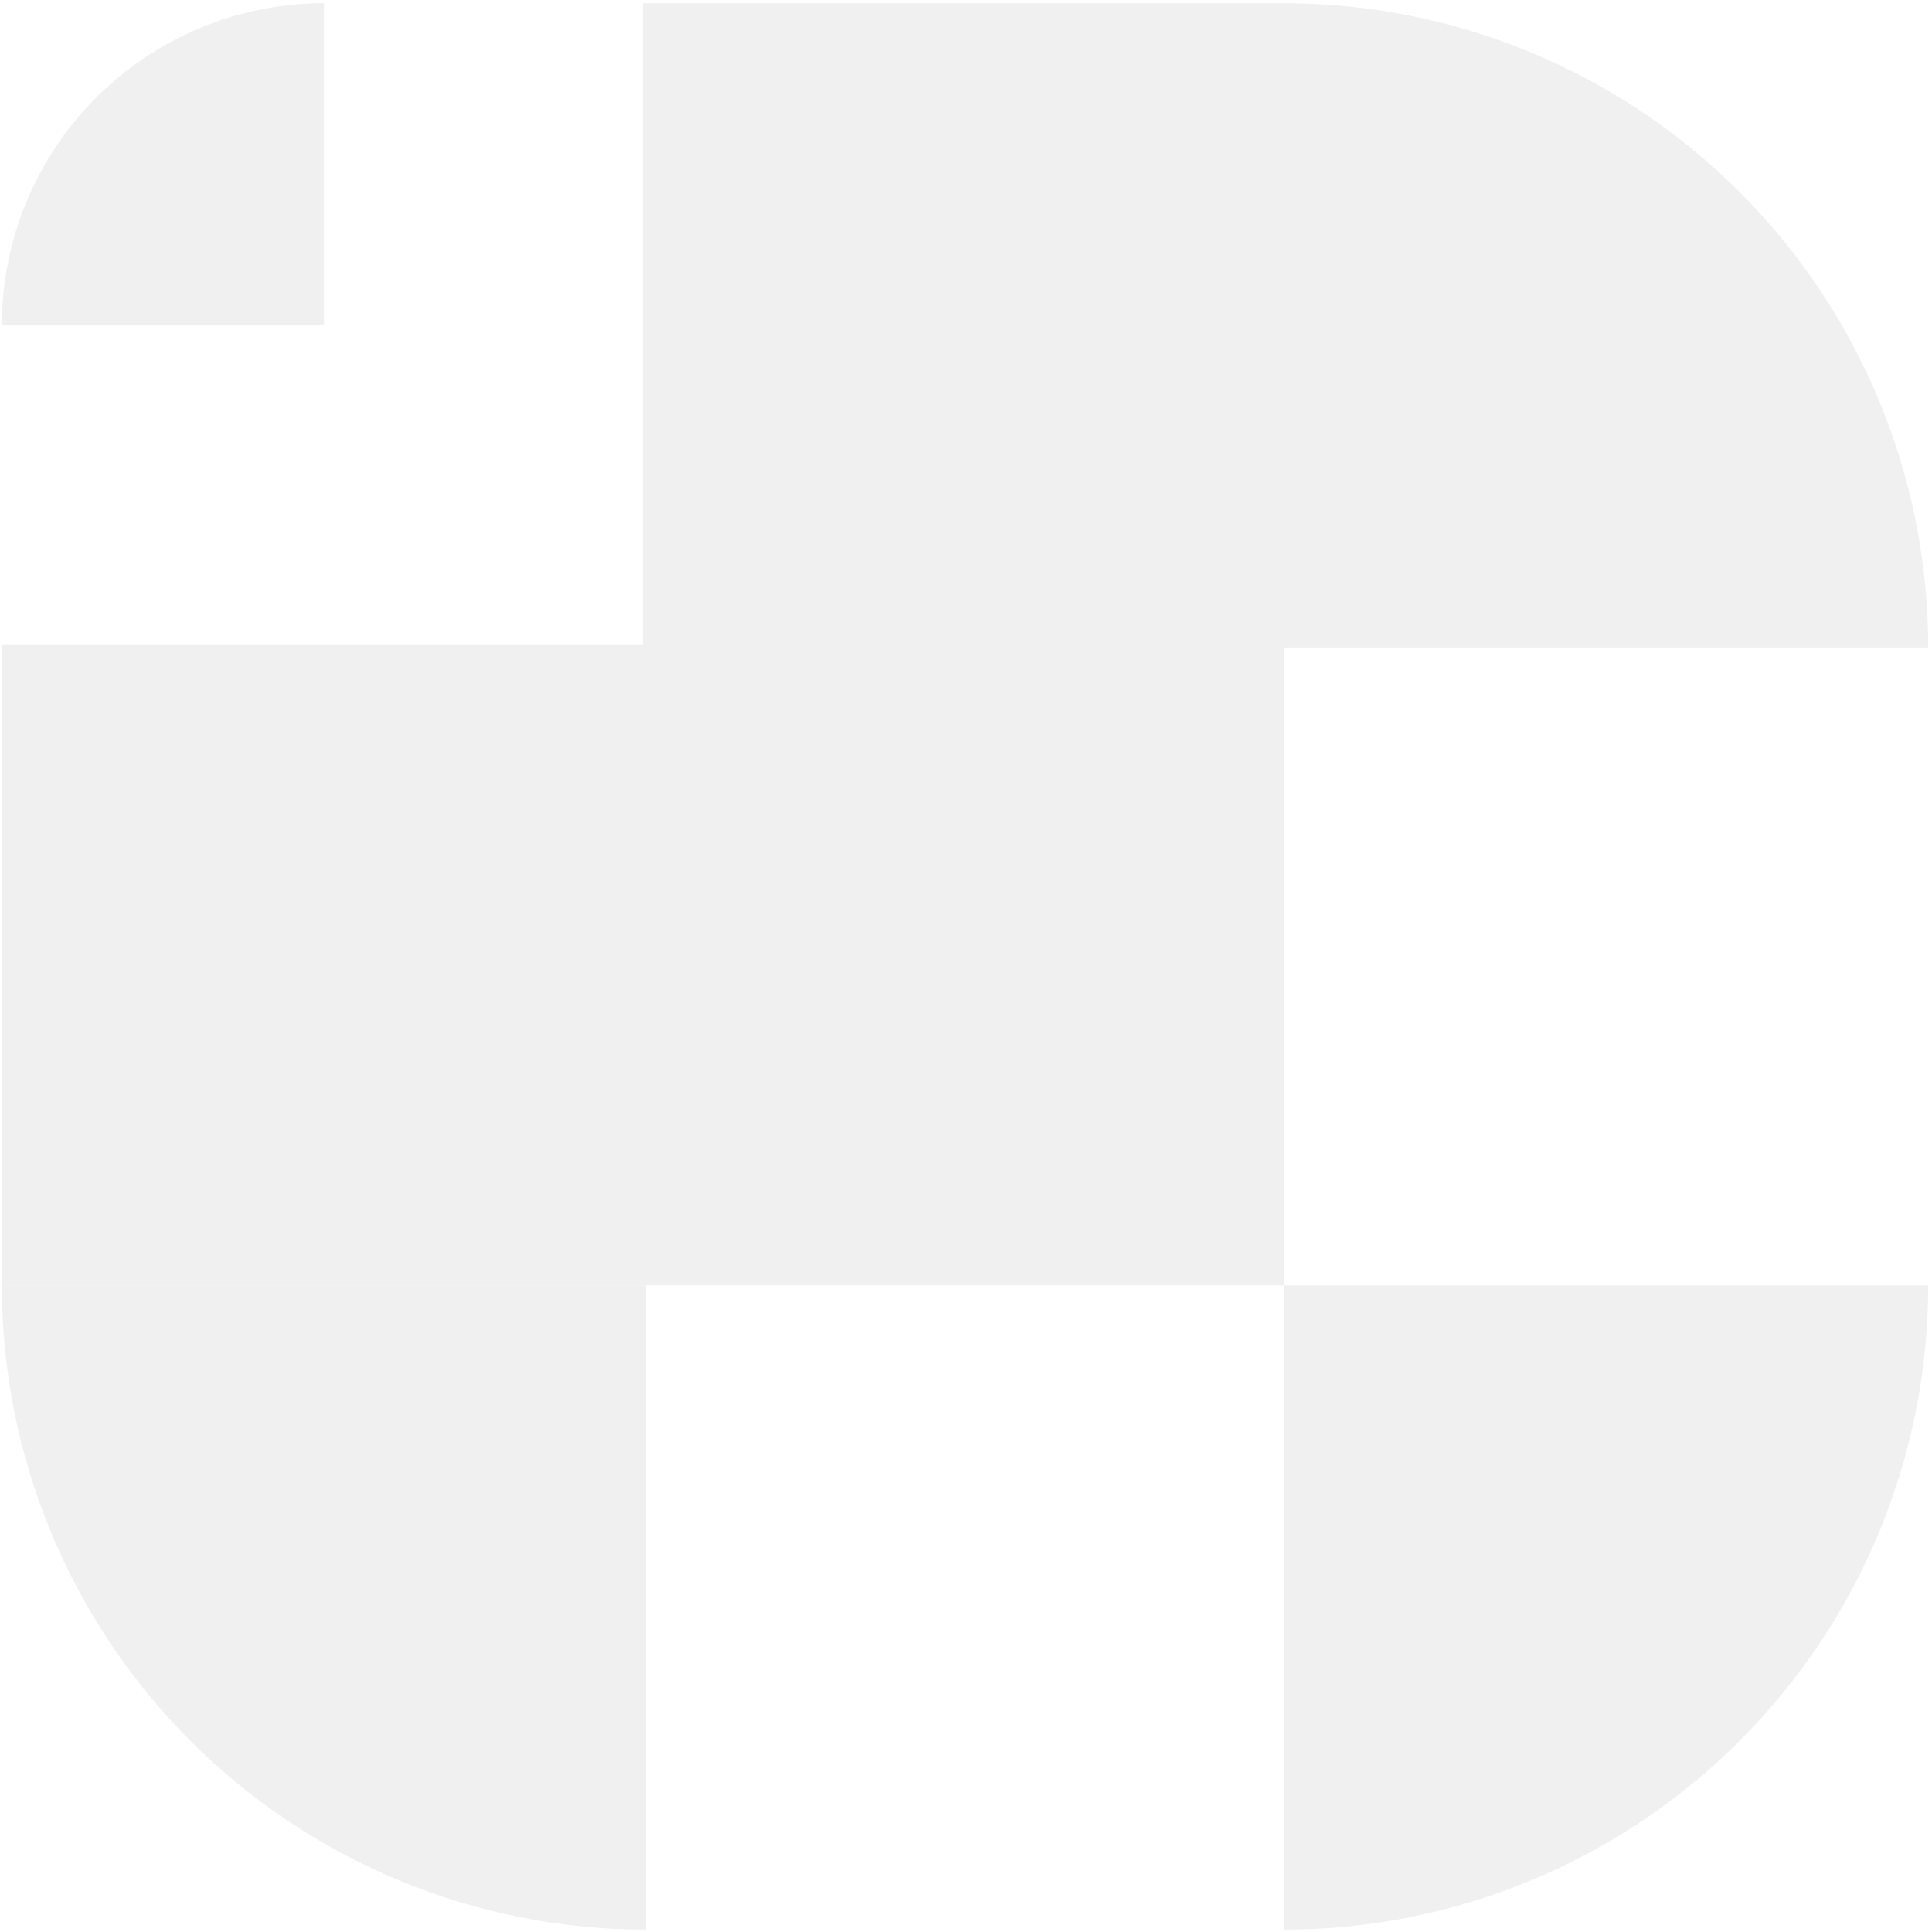 <svg width="535" height="535" viewBox="0 0 536 537" fill="none" xmlns="http://www.w3.org/2000/svg">
<path d="M356.372 0.897C403.867 0.897 449.417 19.764 483.001 53.349C516.585 86.933 535.453 132.483 535.453 179.978H356.372V0.897Z" fill="#C4C4C4" fill-opacity="0.25"/>
<path d="M0 357.268H179.08V536.35C131.585 536.35 86.035 517.482 52.451 483.898C18.867 450.314 0 404.764 0 357.268Z" fill="#C4C4C4" fill-opacity="0.25"/>
<path d="M178.185 179.074H0L0 357.26H178.185V179.074Z" fill="#C4C4C4" fill-opacity="0.25"/>
<path d="M356.372 357.268H535.453C535.453 404.764 516.585 450.314 483.001 483.898C449.417 517.483 403.867 536.35 356.372 536.35V357.268Z" fill="#C4C4C4" fill-opacity="0.25"/>
<path d="M356.372 179.074H178.187V357.26H356.372V179.074Z" fill="#C4C4C4" fill-opacity="0.25"/>
<path d="M356.372 0.896L178.187 0.896V179.082H356.372V0.896Z" fill="#C4C4C4" fill-opacity="0.25"/>
<path d="M89.54 0.896V90.437H0C0 66.689 9.434 43.914 26.226 27.122C43.018 10.33 65.793 0.896 89.54 0.896Z" fill="#C4C4C4" fill-opacity="0.25"/>
</svg>
